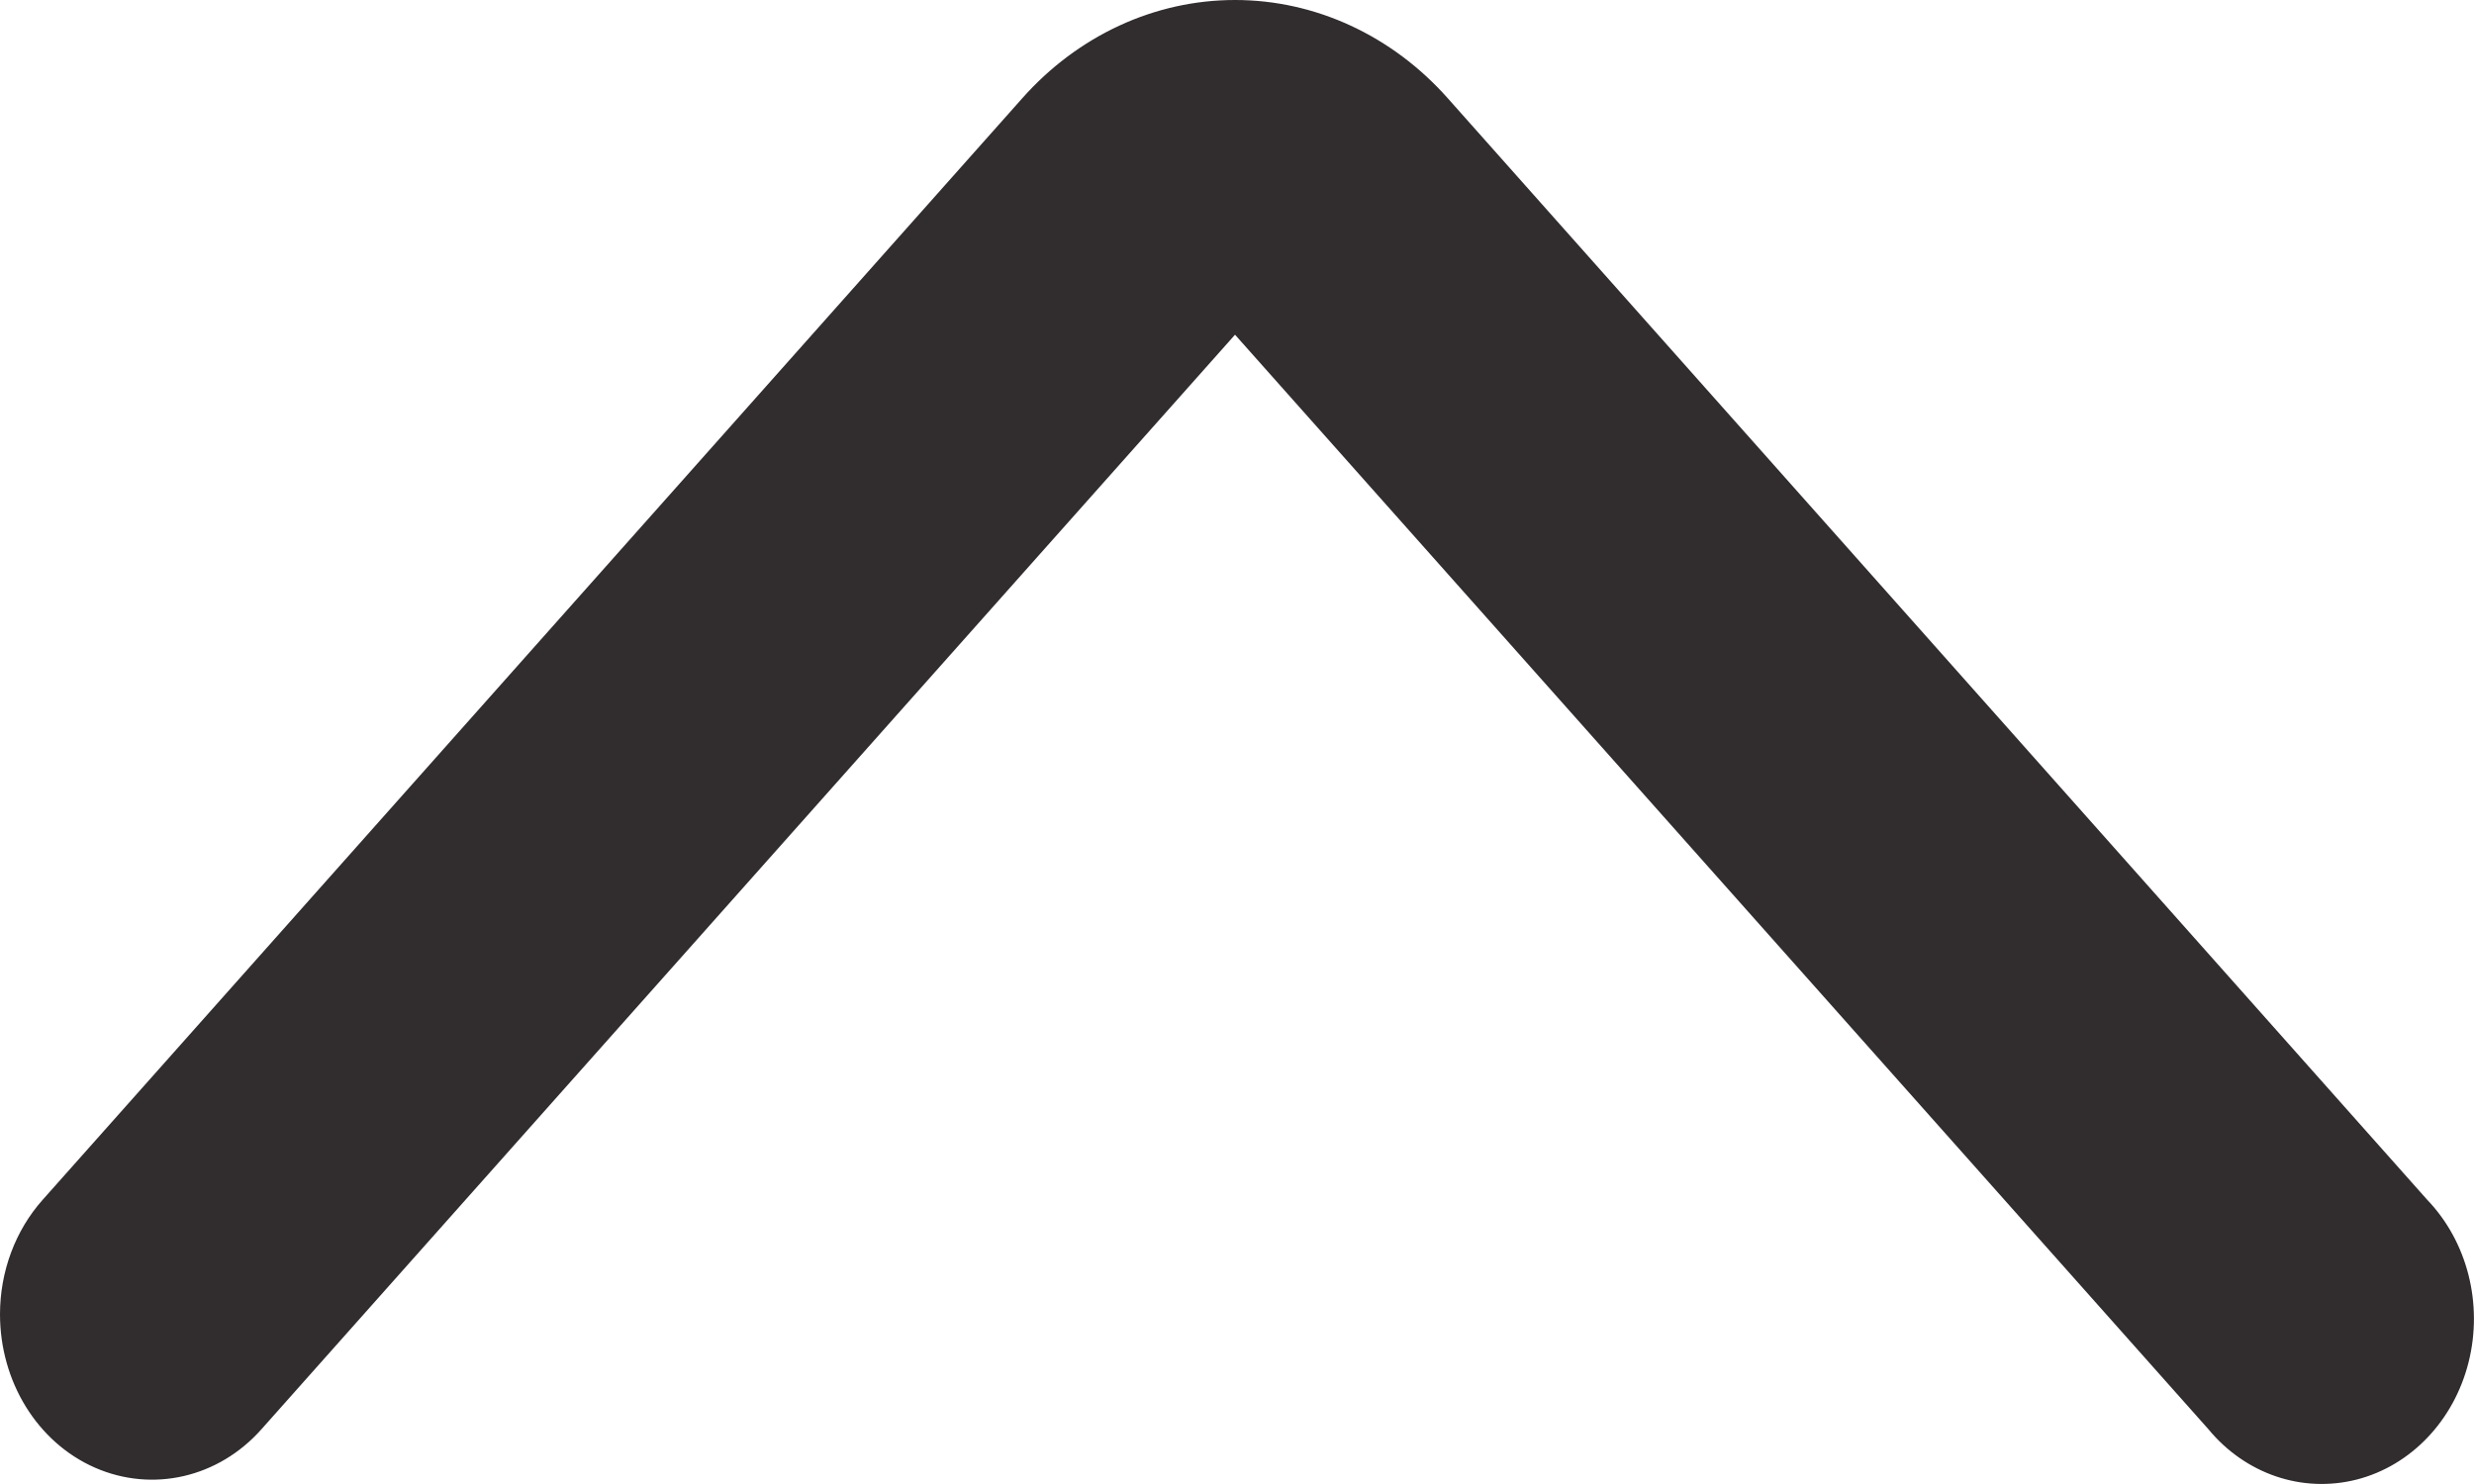 <svg xmlns="http://www.w3.org/2000/svg" width="15" height="9" viewBox="0 0 15 9">
    <path fill="#312d2e" d="M0 7.971c0-.26.093-.509.259-.695L6.198.596C6.535.216 7 0 7.488 0c.486 0 .952.215 1.29.596l5.938 6.68c.244.254.34.632.251.986-.089.354-.35.627-.678.711-.33.084-.675-.033-.9-.306L7.488 2.03 1.586 8.667c-.26.294-.66.387-1.01.234C.227 8.748 0 8.38 0 7.97z"/>
</svg>
